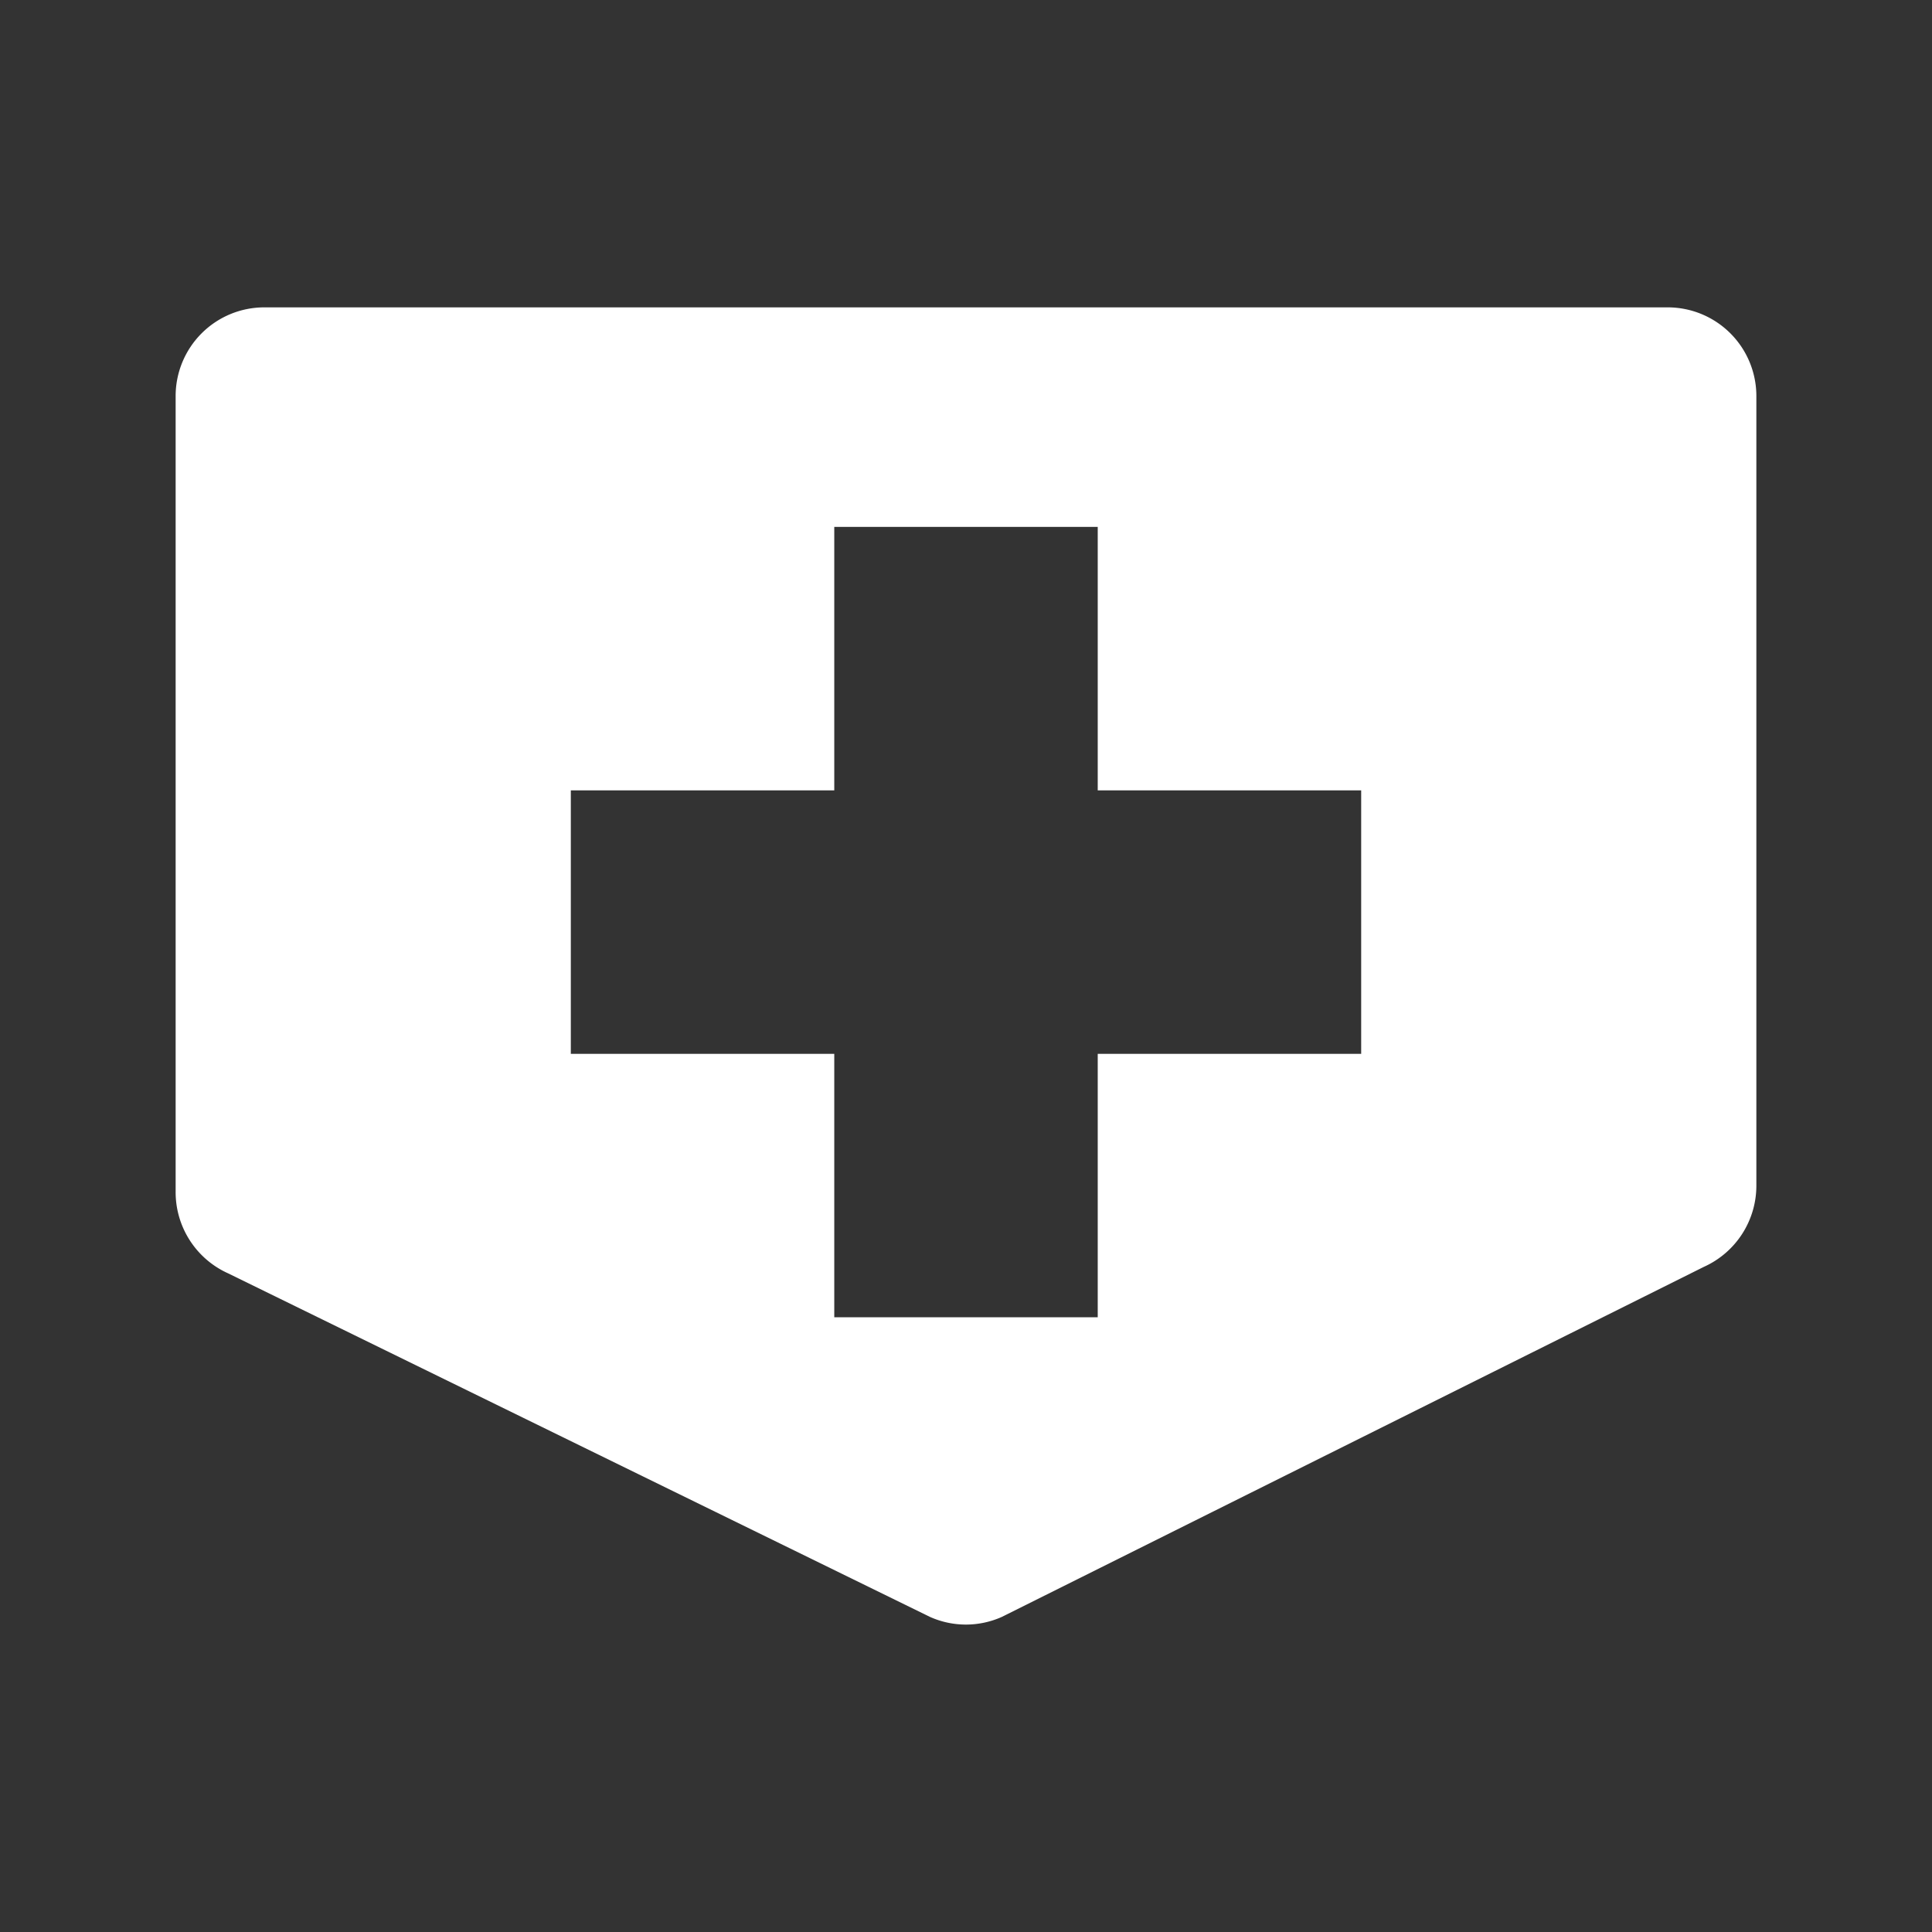 <svg id="hospital-JP-11" xmlns="http://www.w3.org/2000/svg" width="11" height="11" viewBox="0 0 11 11"><rect x="0" y="0" width="11" height="11" fill="#333333" stroke="none"/><path d="M9.496,1.75H1.504A.505.505,0,0,0,1,2.257H1v4.53a.507.507,0,0,0,.299.463L5.295,9.206a.501.501,0,0,0,.409,0L9.701,7.213A.507.507,0,0,0,10,6.75V2.257a.505.505,0,0,0-.504-.507ZM7.75,6H6.25V7.5H4.75V6H3.25V4.5h1.5V3h1.5V4.5h1.5Z" fill="#ffffff"></path></svg>